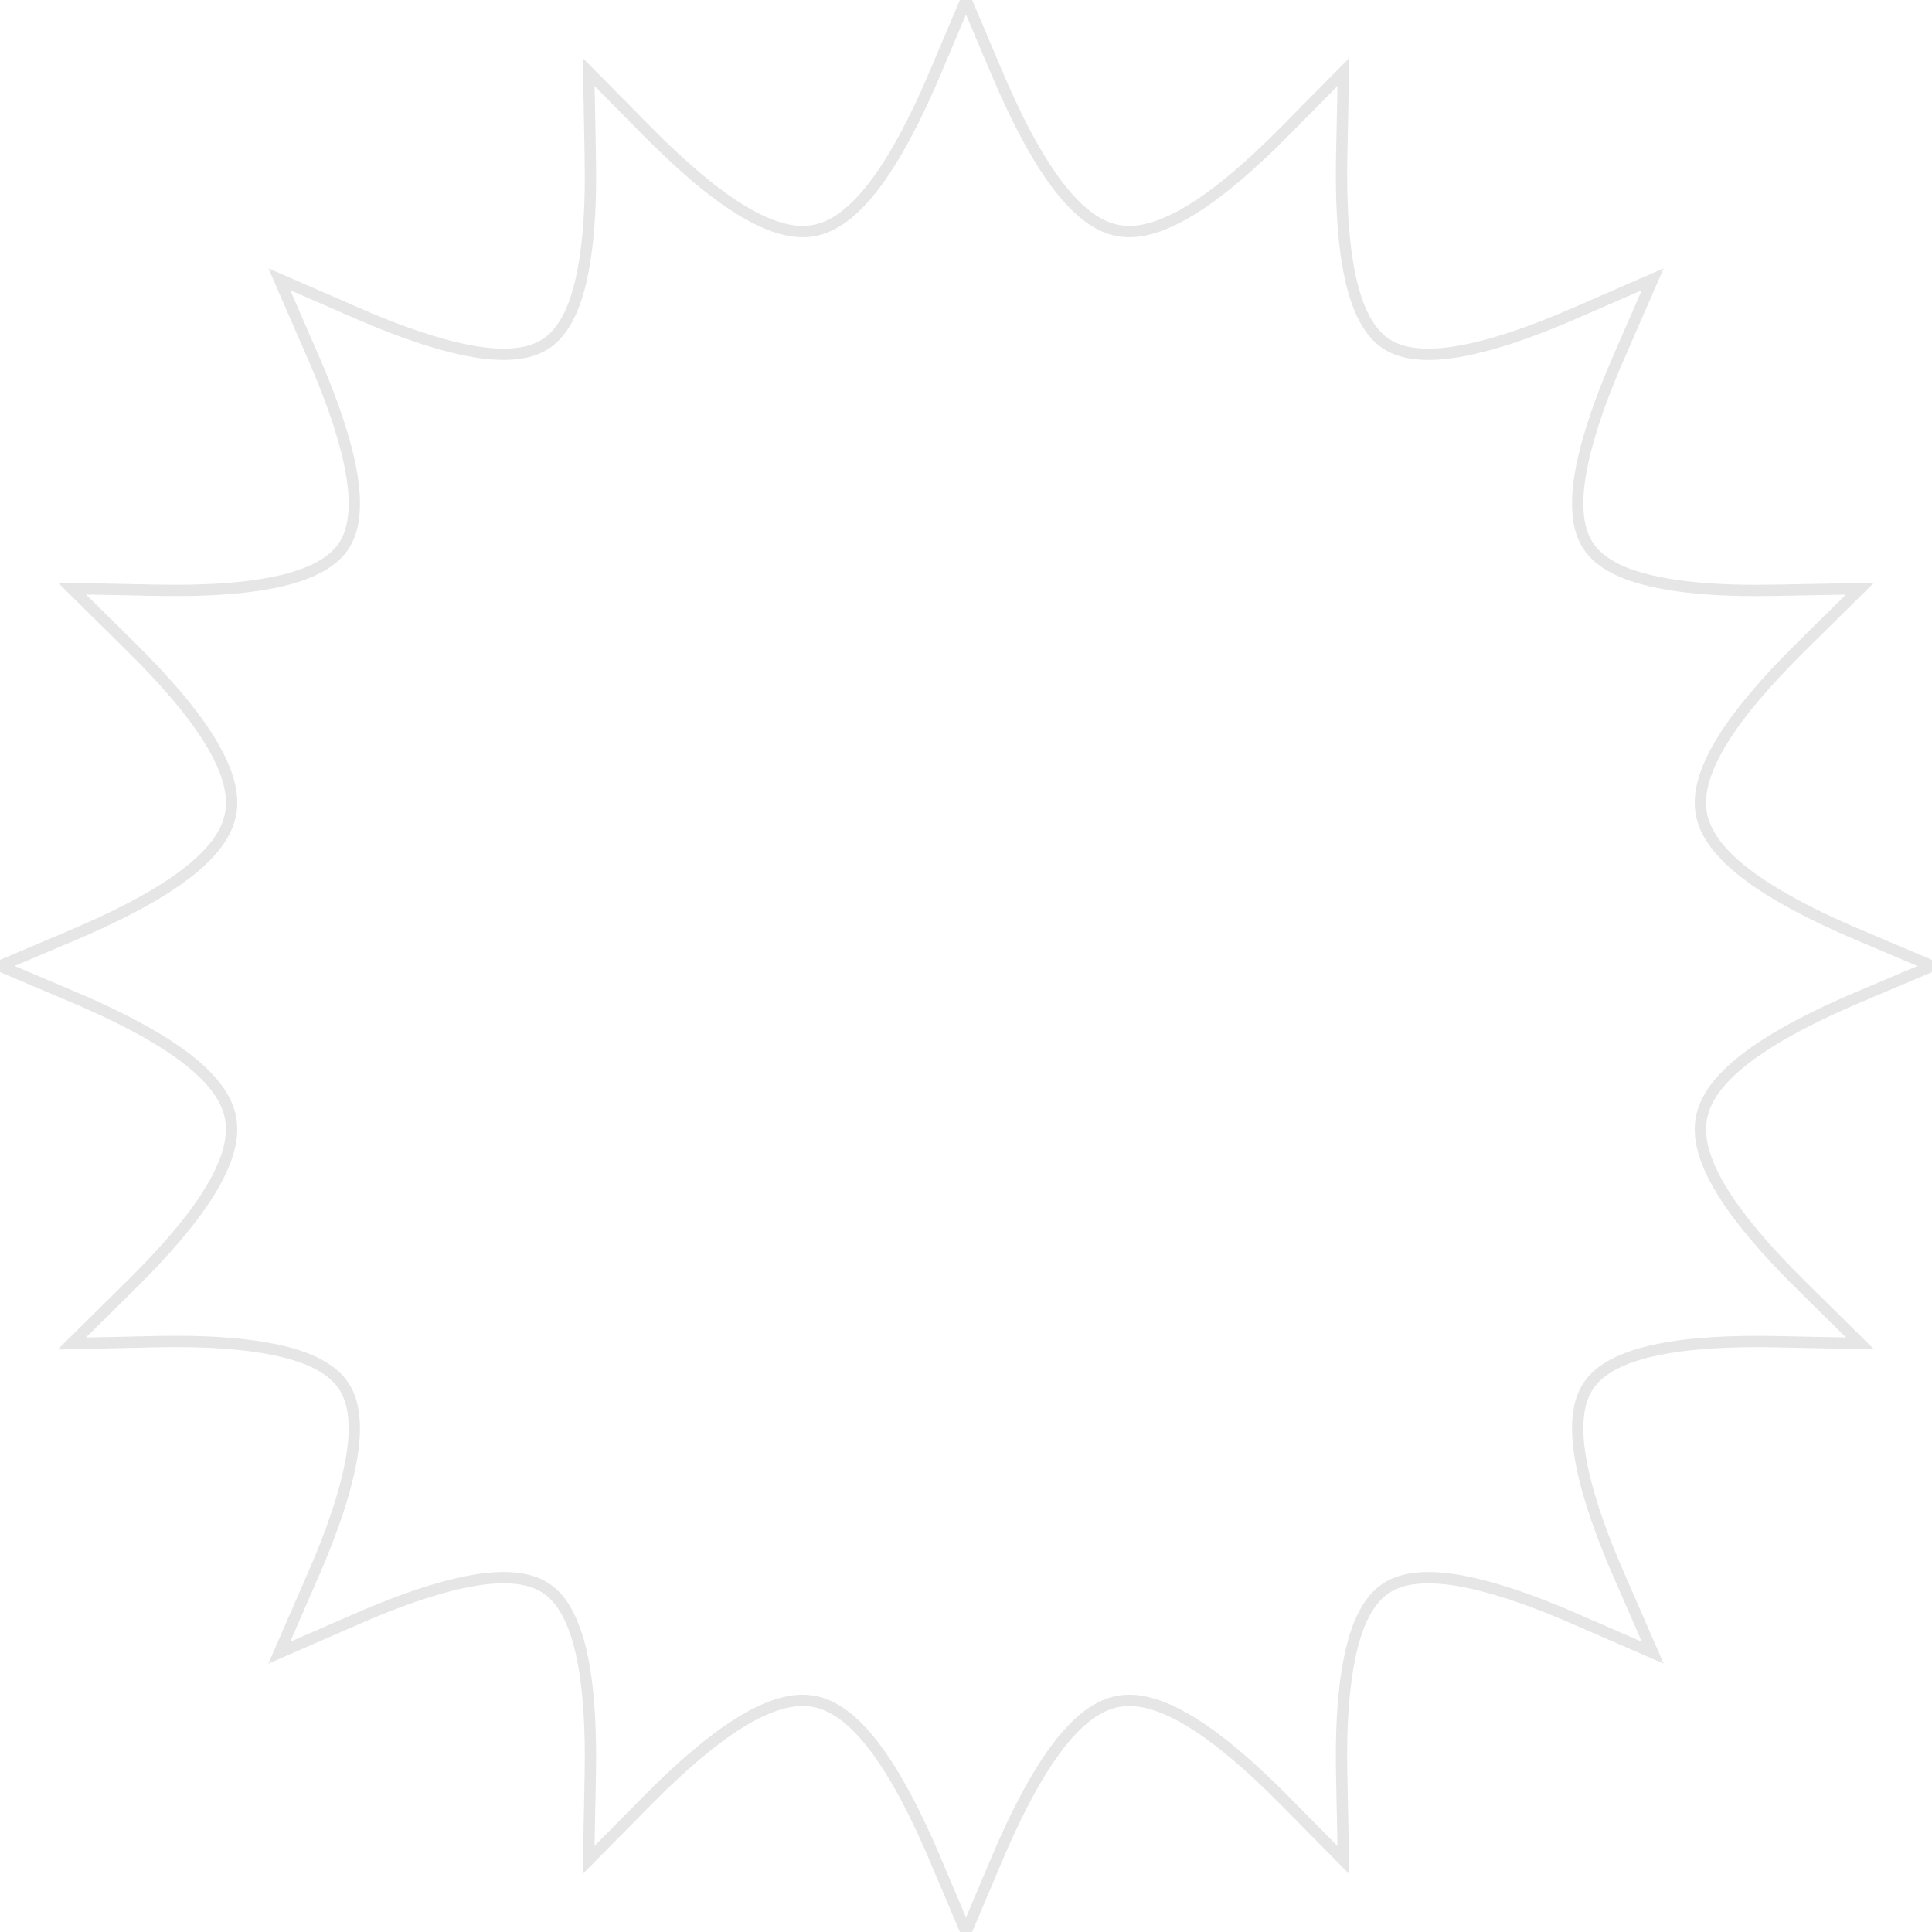 <?xml version="1.0" encoding="utf-8"?>

<!DOCTYPE svg PUBLIC "-//W3C//DTD SVG 1.1//EN" "http://www.w3.org/Graphics/SVG/1.1/DTD/svg11.dtd">
<!-- Uploaded to: SVG Repo, www.svgrepo.com, Generator: SVG Repo Mixer Tools -->
<svg height="800px" width="800px" version="1.1" id="_x32_" xmlns="http://www.w3.org/2000/svg" xmlns:xlink="http://www.w3.org/1999/xlink"
	 viewBox="0 0 512 512" xml:space="preserve">
	<style type="text/css">
		.st0 {
			/* fill: #000000; */
			fill: transparent;
			stroke: rgba(0, 0, 0, 0.1);
			stroke-width: 3;
		}
	</style>
	<g>
		<path class="st0"
			  d="M465.4,278.465c6.7-4.666,15.913-9.487,27.562-14.41l19.033-8.06l-19.033-8.059c-15.529-6.555-26.725-12.982-33.426-18.99c-3.358-3-5.589-5.829-6.957-8.445c-1.359-2.632-1.94-5.042-1.957-7.785c-0.018-4.316,1.666-9.872,6.033-16.872c4.342-6.966,11.239-15.153,20.666-24.443l15.58-15.392l-21.896,0.41c-1.82,0.034-3.59,0.051-5.308,0.051c-18.657,0.068-31.588-2.358-38.451-6.239c-3.461-1.931-5.478-3.965-6.888-6.452c-1.384-2.487-2.248-5.709-2.256-10.298c-0.06-8.709,3.486-21.931,10.999-39.066l8.88-20.401l-20.401,8.88c-17.136,7.504-30.358,11.06-39.074,10.999c-4.59-0.008-7.812-0.872-10.299-2.256c-1.872-1.06-3.453-2.453-4.974-4.555c-2.273-3.119-4.299-7.965-5.65-14.794c-1.367-6.811-2.068-15.512-2.068-25.99c0-1.718,0.017-3.479,0.059-5.29l0.445-21.94l-15.418,15.606c-9.299,9.419-17.495,16.325-24.46,20.658c-6.992,4.367-12.555,6.051-16.863,6.034c-2.744-0.008-5.153-0.598-7.786-1.957c-3.915-2.018-8.359-6.094-13.025-12.82c-4.666-6.692-9.487-15.914-14.41-27.555L256,0l-8.059,19.033c-6.555,15.529-12.982,26.725-18.99,33.418c-3,3.367-5.829,5.598-8.445,6.957c-2.632,1.359-5.042,1.949-7.785,1.957c-4.316,0.018-9.871-1.666-16.871-6.034c-6.965-4.333-15.154-11.239-24.444-20.658l-15.401-15.58l0.419,21.905c0.034,1.812,0.051,3.581,0.051,5.299c0.068,18.648-2.358,31.588-6.239,38.442c-1.931,3.47-3.965,5.487-6.452,6.897c-2.486,1.384-5.709,2.248-10.298,2.256c-8.709,0.06-21.93-3.487-39.066-10.999l-20.4-8.88l8.88,20.401c7.504,17.136,11.06,30.358,10.999,39.066c-0.008,4.59-0.872,7.811-2.256,10.298c-1.06,1.881-2.452,3.461-4.555,4.983c-3.119,2.265-7.965,4.29-14.794,5.649c-6.811,1.367-15.504,2.068-25.99,2.059c-1.718,0-3.488-0.017-5.299-0.051l-21.931-0.436l15.606,15.418c9.419,9.29,16.325,17.477,20.658,24.443c4.367,7,6.06,12.555,6.042,16.872c-0.017,2.744-0.607,5.153-1.966,7.785c-2.018,3.915-6.094,8.359-12.82,13.025c-6.692,4.658-15.914,9.487-27.555,14.41l-19.033,8.059l19.033,8.06c15.529,6.555,26.725,12.982,33.426,18.99c3.359,2.991,5.589,5.828,6.948,8.444c1.359,2.632,1.949,5.034,1.957,7.786c0.018,4.308-1.666,9.871-6.034,16.863c-4.333,6.965-11.23,15.161-20.658,24.451l-15.648,15.461l21.99-0.479c1.803-0.043,3.564-0.06,5.282-0.06c18.648-0.068,31.58,2.359,38.442,6.248c3.47,1.932,5.487,3.965,6.897,6.444c1.384,2.495,2.248,5.717,2.256,10.307c0.06,8.709-3.496,21.931-10.999,39.067l-8.888,20.409l20.409-8.888c17.136-7.513,30.358-11.06,39.066-10.999c4.59,0.008,7.812,0.863,10.298,2.256c1.881,1.06,3.461,2.452,4.983,4.546c2.265,3.119,4.299,7.974,5.649,14.803c1.367,6.812,2.068,15.504,2.068,25.99c0,1.718-0.025,3.479-0.06,5.299l-0.436,21.931l15.418-15.606c9.29-9.427,17.478-16.324,24.444-20.666c7-4.367,12.554-6.051,16.871-6.033c2.744,0.016,5.154,0.598,7.785,1.957c3.915,2.026,8.359,6.094,13.025,12.82c4.659,6.701,9.487,15.914,14.41,27.563L256,512l8.06-19.041c6.555-15.538,12.982-26.725,18.99-33.426c2.991-3.367,5.828-5.598,8.444-6.957c2.632-1.359,5.034-1.94,7.786-1.957c4.316-0.018,9.871,1.666,16.863,6.033c6.974,4.342,15.161,11.239,24.451,20.666l15.436,15.623l-0.454-21.956c-0.042-1.82-0.059-3.581-0.059-5.29c-0.06-18.657,2.358-31.588,6.248-38.451c1.932-3.47,3.966-5.478,6.444-6.888c2.487-1.393,5.717-2.248,10.307-2.256c8.709-0.06,21.931,3.486,39.067,10.999l20.409,8.879l-8.888-20.4c-7.513-17.136-11.06-30.358-10.999-39.067c0.008-4.59,0.872-7.812,2.256-10.307c1.06-1.872,2.453-3.454,4.546-4.974c3.128-2.273,7.974-4.299,14.803-5.65c6.812-1.367,15.504-2.068,25.99-2.068c1.71,0,3.479,0.017,5.29,0.06l21.948,0.454l-15.614-15.436c-9.427-9.29-16.324-17.486-20.666-24.451c-4.367-6.992-6.051-12.555-6.033-16.863c0.016-2.752,0.598-5.154,1.957-7.786C454.606,287.576,458.674,283.132,465.4,278.465z" />
		<!-- <path class="st0" d="M465.4,278.465c6.7-4.666,15.913-9.487,27.562-14.41l19.033-8.06l-19.033-8.059
		c-15.529-6.555-26.725-12.982-33.426-18.99c-3.358-3-5.589-5.829-6.957-8.445c-1.359-2.632-1.94-5.042-1.957-7.785
		c-0.018-4.316,1.666-9.872,6.033-16.872c4.342-6.966,11.239-15.153,20.666-24.443l15.58-15.392l-21.896,0.41
		c-1.82,0.034-3.59,0.051-5.308,0.051c-18.657,0.068-31.588-2.358-38.451-6.239c-3.461-1.931-5.478-3.965-6.888-6.452
		c-1.384-2.487-2.248-5.709-2.256-10.298c-0.06-8.709,3.486-21.931,10.999-39.066l8.88-20.401l-20.401,8.88
		c-17.136,7.504-30.358,11.06-39.074,10.999c-4.59-0.008-7.812-0.872-10.299-2.256c-1.872-1.06-3.453-2.453-4.974-4.555
		c-2.273-3.119-4.299-7.965-5.65-14.794c-1.367-6.811-2.068-15.512-2.068-25.99c0-1.718,0.017-3.479,0.059-5.29l0.445-21.94
		l-15.418,15.606c-9.299,9.419-17.495,16.325-24.46,20.658c-6.992,4.367-12.555,6.051-16.863,6.034
		c-2.744-0.008-5.153-0.598-7.786-1.957c-3.915-2.018-8.359-6.094-13.025-12.82c-4.666-6.692-9.487-15.914-14.41-27.555L256,0
		l-8.059,19.033c-6.555,15.529-12.982,26.725-18.99,33.418c-3,3.367-5.829,5.598-8.445,6.957c-2.632,1.359-5.042,1.949-7.785,1.957
		c-4.316,0.018-9.871-1.666-16.871-6.034c-6.965-4.333-15.154-11.239-24.444-20.658l-15.401-15.58l0.419,21.905
		c0.034,1.812,0.051,3.581,0.051,5.299c0.068,18.648-2.358,31.588-6.239,38.442c-1.931,3.47-3.965,5.487-6.452,6.897
		c-2.486,1.384-5.709,2.248-10.298,2.256c-8.709,0.06-21.93-3.487-39.066-10.999l-20.4-8.88l8.88,20.401
		c7.504,17.136,11.06,30.358,10.999,39.066c-0.008,4.59-0.872,7.811-2.256,10.298c-1.06,1.881-2.452,3.461-4.555,4.983
		c-3.119,2.265-7.965,4.29-14.794,5.649c-6.811,1.367-15.504,2.068-25.99,2.059c-1.718,0-3.488-0.017-5.299-0.051l-21.931-0.436
		l15.606,15.418c9.419,9.29,16.325,17.477,20.658,24.443c4.367,7,6.06,12.555,6.042,16.872c-0.017,2.744-0.607,5.153-1.966,7.785
		c-2.018,3.915-6.094,8.359-12.82,13.025c-6.692,4.658-15.914,9.487-27.555,14.41l-19.033,8.059l19.033,8.06
		c15.529,6.555,26.725,12.982,33.426,18.99c3.359,2.991,5.589,5.828,6.948,8.444c1.359,2.632,1.949,5.034,1.957,7.786
		c0.018,4.308-1.666,9.871-6.034,16.863c-4.333,6.965-11.23,15.161-20.658,24.451l-15.648,15.461l21.99-0.479
		c1.803-0.043,3.564-0.06,5.282-0.06c18.648-0.068,31.58,2.359,38.442,6.248c3.47,1.932,5.487,3.965,6.897,6.444
		c1.384,2.495,2.248,5.717,2.256,10.307c0.06,8.709-3.496,21.931-10.999,39.067l-8.888,20.409l20.409-8.888
		c17.136-7.513,30.358-11.06,39.066-10.999c4.59,0.008,7.812,0.863,10.298,2.256c1.881,1.06,3.461,2.452,4.983,4.546
		c2.265,3.119,4.299,7.974,5.649,14.803c1.367,6.812,2.068,15.504,2.068,25.99c0,1.718-0.025,3.479-0.06,5.299l-0.436,21.931
		l15.418-15.606c9.29-9.427,17.478-16.324,24.444-20.666c7-4.367,12.554-6.051,16.871-6.033c2.744,0.016,5.154,0.598,7.785,1.957
		c3.915,2.026,8.359,6.094,13.025,12.82c4.659,6.701,9.487,15.914,14.41,27.563L256,512l8.06-19.041
		c6.555-15.538,12.982-26.725,18.99-33.426c2.991-3.367,5.828-5.598,8.444-6.957c2.632-1.359,5.034-1.94,7.786-1.957
		c4.316-0.018,9.871,1.666,16.863,6.033c6.974,4.342,15.161,11.239,24.451,20.666l15.436,15.623l-0.454-21.956
		c-0.042-1.82-0.059-3.581-0.059-5.29c-0.06-18.657,2.358-31.588,6.248-38.451c1.932-3.47,3.966-5.478,6.444-6.888
		c2.487-1.393,5.717-2.248,10.307-2.256c8.709-0.06,21.931,3.486,39.067,10.999l20.409,8.879l-8.888-20.4
		c-7.513-17.136-11.06-30.358-10.999-39.067c0.008-4.59,0.872-7.812,2.256-10.307c1.06-1.872,2.453-3.454,4.546-4.974
		c3.128-2.273,7.974-4.299,14.803-5.65c6.812-1.367,15.504-2.068,25.99-2.068c1.71,0,3.479,0.017,5.29,0.06l21.948,0.454
		l-15.614-15.436c-9.427-9.29-16.324-17.486-20.666-24.451c-4.367-6.992-6.051-12.555-6.033-16.863
		c0.016-2.752,0.598-5.154,1.957-7.786C454.606,287.576,458.674,283.132,465.4,278.465z M441.812,325.403
		c2.666,4.265,5.897,8.606,9.648,13.076c-13.204,0.906-23.922,3.23-32.639,7.94c-5.786,3.154-10.615,7.632-13.734,13.238
		c-3.146,5.599-4.496,12.042-4.487,18.854c0.034,8.248,2.043,17.358,5.375,27.46c-10.102-3.332-19.204-5.333-27.46-5.375
		c-6.812-0.009-13.255,1.342-18.854,4.486c-4.196,2.333-7.794,5.642-10.623,9.582c-4.273,5.94-6.931,13.178-8.624,21.605
		c-0.931,4.65-1.53,9.735-1.914,15.196c-4.479-3.752-8.82-6.992-13.086-9.658c-8.7-5.427-17.323-8.674-26.135-8.691
		c-5.521-0.018-10.965,1.358-15.888,3.948c-7.41,3.889-13.606,10.179-19.29,18.341c-2.812,4.043-5.513,8.59-8.154,13.624
		c-4.392-8.368-8.931-15.504-13.93-21.144c-4.069-4.555-8.479-8.248-13.419-10.82c-4.914-2.581-10.358-3.966-15.879-3.948
		c-8.82,0.017-17.435,3.264-26.135,8.691c-4.265,2.667-8.599,5.898-13.068,9.65c-0.906-13.204-3.239-23.93-7.94-32.639
		c-3.154-5.786-7.632-10.624-13.239-13.735c-5.598-3.144-12.042-4.495-18.854-4.486c-8.256,0.042-17.358,2.034-27.46,5.375
		c3.342-10.111,5.341-19.212,5.375-27.46c0.009-6.812-1.35-13.255-4.486-18.854c-2.342-4.196-5.642-7.794-9.59-10.623
		c-5.94-4.273-13.178-6.923-21.606-8.624c-4.65-0.931-9.726-1.539-15.195-1.923c3.76-4.478,6.999-8.82,9.666-13.085
		c5.418-8.701,8.675-17.316,8.691-26.127c0.009-5.522-1.367-10.974-3.948-15.888c-3.889-7.41-10.188-13.606-18.341-19.29
		c-4.051-2.812-8.59-5.513-13.632-8.154c8.376-4.401,15.512-8.94,21.144-13.931c4.556-4.068,8.248-8.478,10.829-13.418
		c2.581-4.914,3.957-10.358,3.948-15.879c-0.016-8.82-3.273-17.435-8.691-26.135c-2.667-4.266-5.898-8.599-9.65-13.068
		c13.204-0.906,23.922-3.239,32.64-7.94c5.786-3.154,10.615-7.632,13.735-13.239c3.136-5.598,4.495-12.042,4.486-18.854
		c-0.034-8.248-2.034-17.35-5.375-27.46c10.102,3.341,19.204,5.332,27.46,5.375c6.812,0.009,13.256-1.35,18.854-4.487
		c4.188-2.341,7.794-5.641,10.623-9.589c4.266-5.94,6.924-13.178,8.615-21.606c0.923-4.65,1.538-9.726,1.923-15.196
		c4.47,3.76,8.812,7,13.086,9.666c8.7,5.419,17.315,8.676,26.135,8.692c5.521,0.009,10.965-1.367,15.879-3.949
		c7.418-3.888,13.615-10.187,19.298-18.341c2.812-4.051,5.513-8.589,8.154-13.632c4.392,8.375,8.931,15.512,13.931,21.144
		c4.068,4.555,8.478,8.248,13.409,10.828c4.923,2.582,10.367,3.958,15.888,3.94c8.812-0.016,17.426-3.264,26.127-8.683
		c4.265-2.666,8.606-5.897,13.076-9.658c0.906,13.204,3.231,23.931,7.94,32.648c3.154,5.786,7.624,10.615,13.238,13.734
		c5.599,3.136,12.042,4.496,18.846,4.487c8.255-0.043,17.366-2.042,27.468-5.375c-3.332,10.102-5.341,19.204-5.375,27.46
		c-0.009,6.812,1.35,13.256,4.487,18.854c2.333,4.188,5.64,7.786,9.589,10.623c5.94,4.265,13.17,6.922,21.596,8.615
		c4.65,0.923,9.735,1.538,15.204,1.915c-3.76,4.478-7,8.82-9.665,13.094c-5.419,8.7-8.676,17.315-8.692,26.135
		c-0.009,5.52,1.367,10.965,3.949,15.879c3.888,7.41,10.178,13.606,18.341,19.298c4.043,2.803,8.589,5.504,13.632,8.154
		c-8.368,4.392-15.512,8.931-21.144,13.93c-4.564,4.06-8.256,8.479-10.828,13.41c-2.582,4.914-3.958,10.366-3.949,15.888
		C433.136,308.087,436.393,316.702,441.812,325.403z" />
		<path class="st0" d="M256,103.645c-84.149,0-152.351,68.21-152.351,152.351c0,84.141,68.202,152.352,152.351,152.352
		c84.133,0,152.352-68.211,152.352-152.352C408.352,171.854,340.133,103.645,256,103.645z" /> -->
	</g>
</svg>